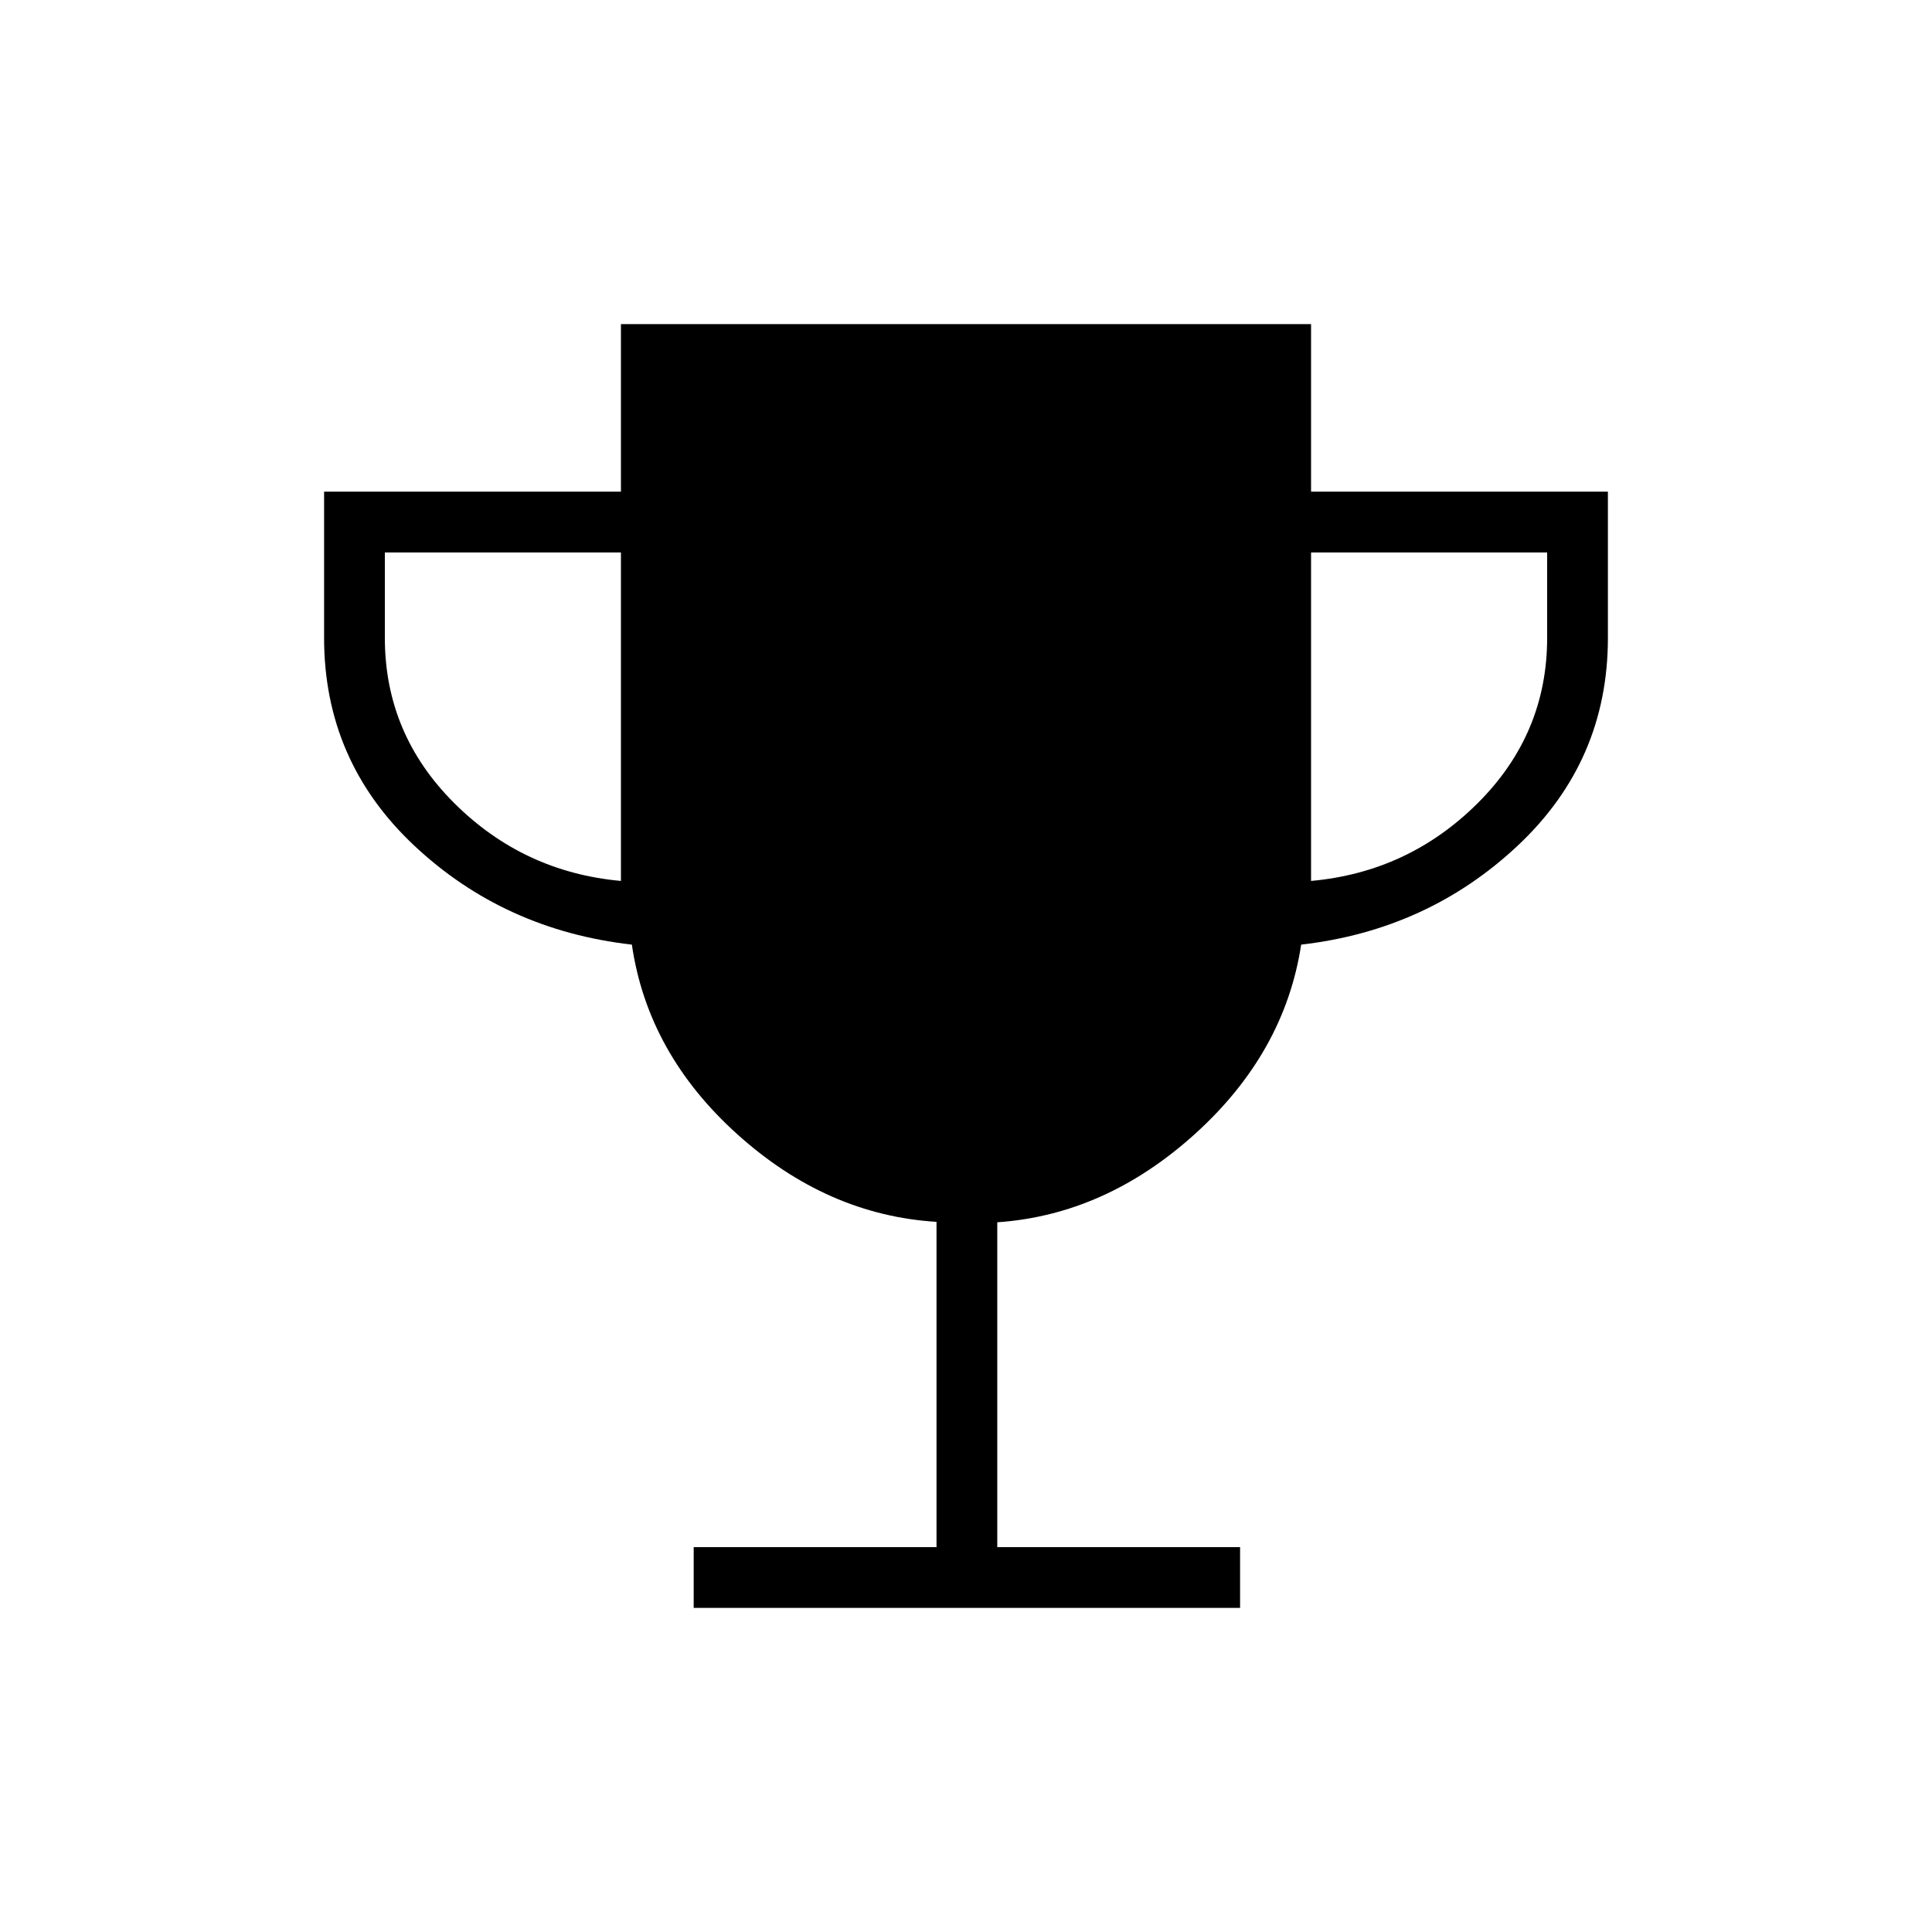 <svg xmlns="http://www.w3.org/2000/svg" height="48" viewBox="0 -960 960 960" width="48"><path d="M344.69-161.04v-30.19h120.66v-161.64q-54.39-3.36-98.94-43.48t-52.44-94.27q-63.47-7.23-108.2-49.26-44.73-42.04-44.73-103.15v-72.66h147.5v-83.27h342.92v83.27h147.5v72.66q0 61.11-44.73 103.15-44.73 42.03-107.68 49.26-8.24 53.77-52.7 94.01-44.47 40.24-98.31 43.96v161.42h120.65v30.19h-271.5Zm-36.15-361.23V-685.5H191.23v42.46q0 47.69 34.42 82.04 34.43 34.35 82.89 38.73Zm342.92 0q48.46-4.38 82.89-38.73 34.42-34.35 34.42-82.04v-42.46H651.46v163.23Z"/></svg>